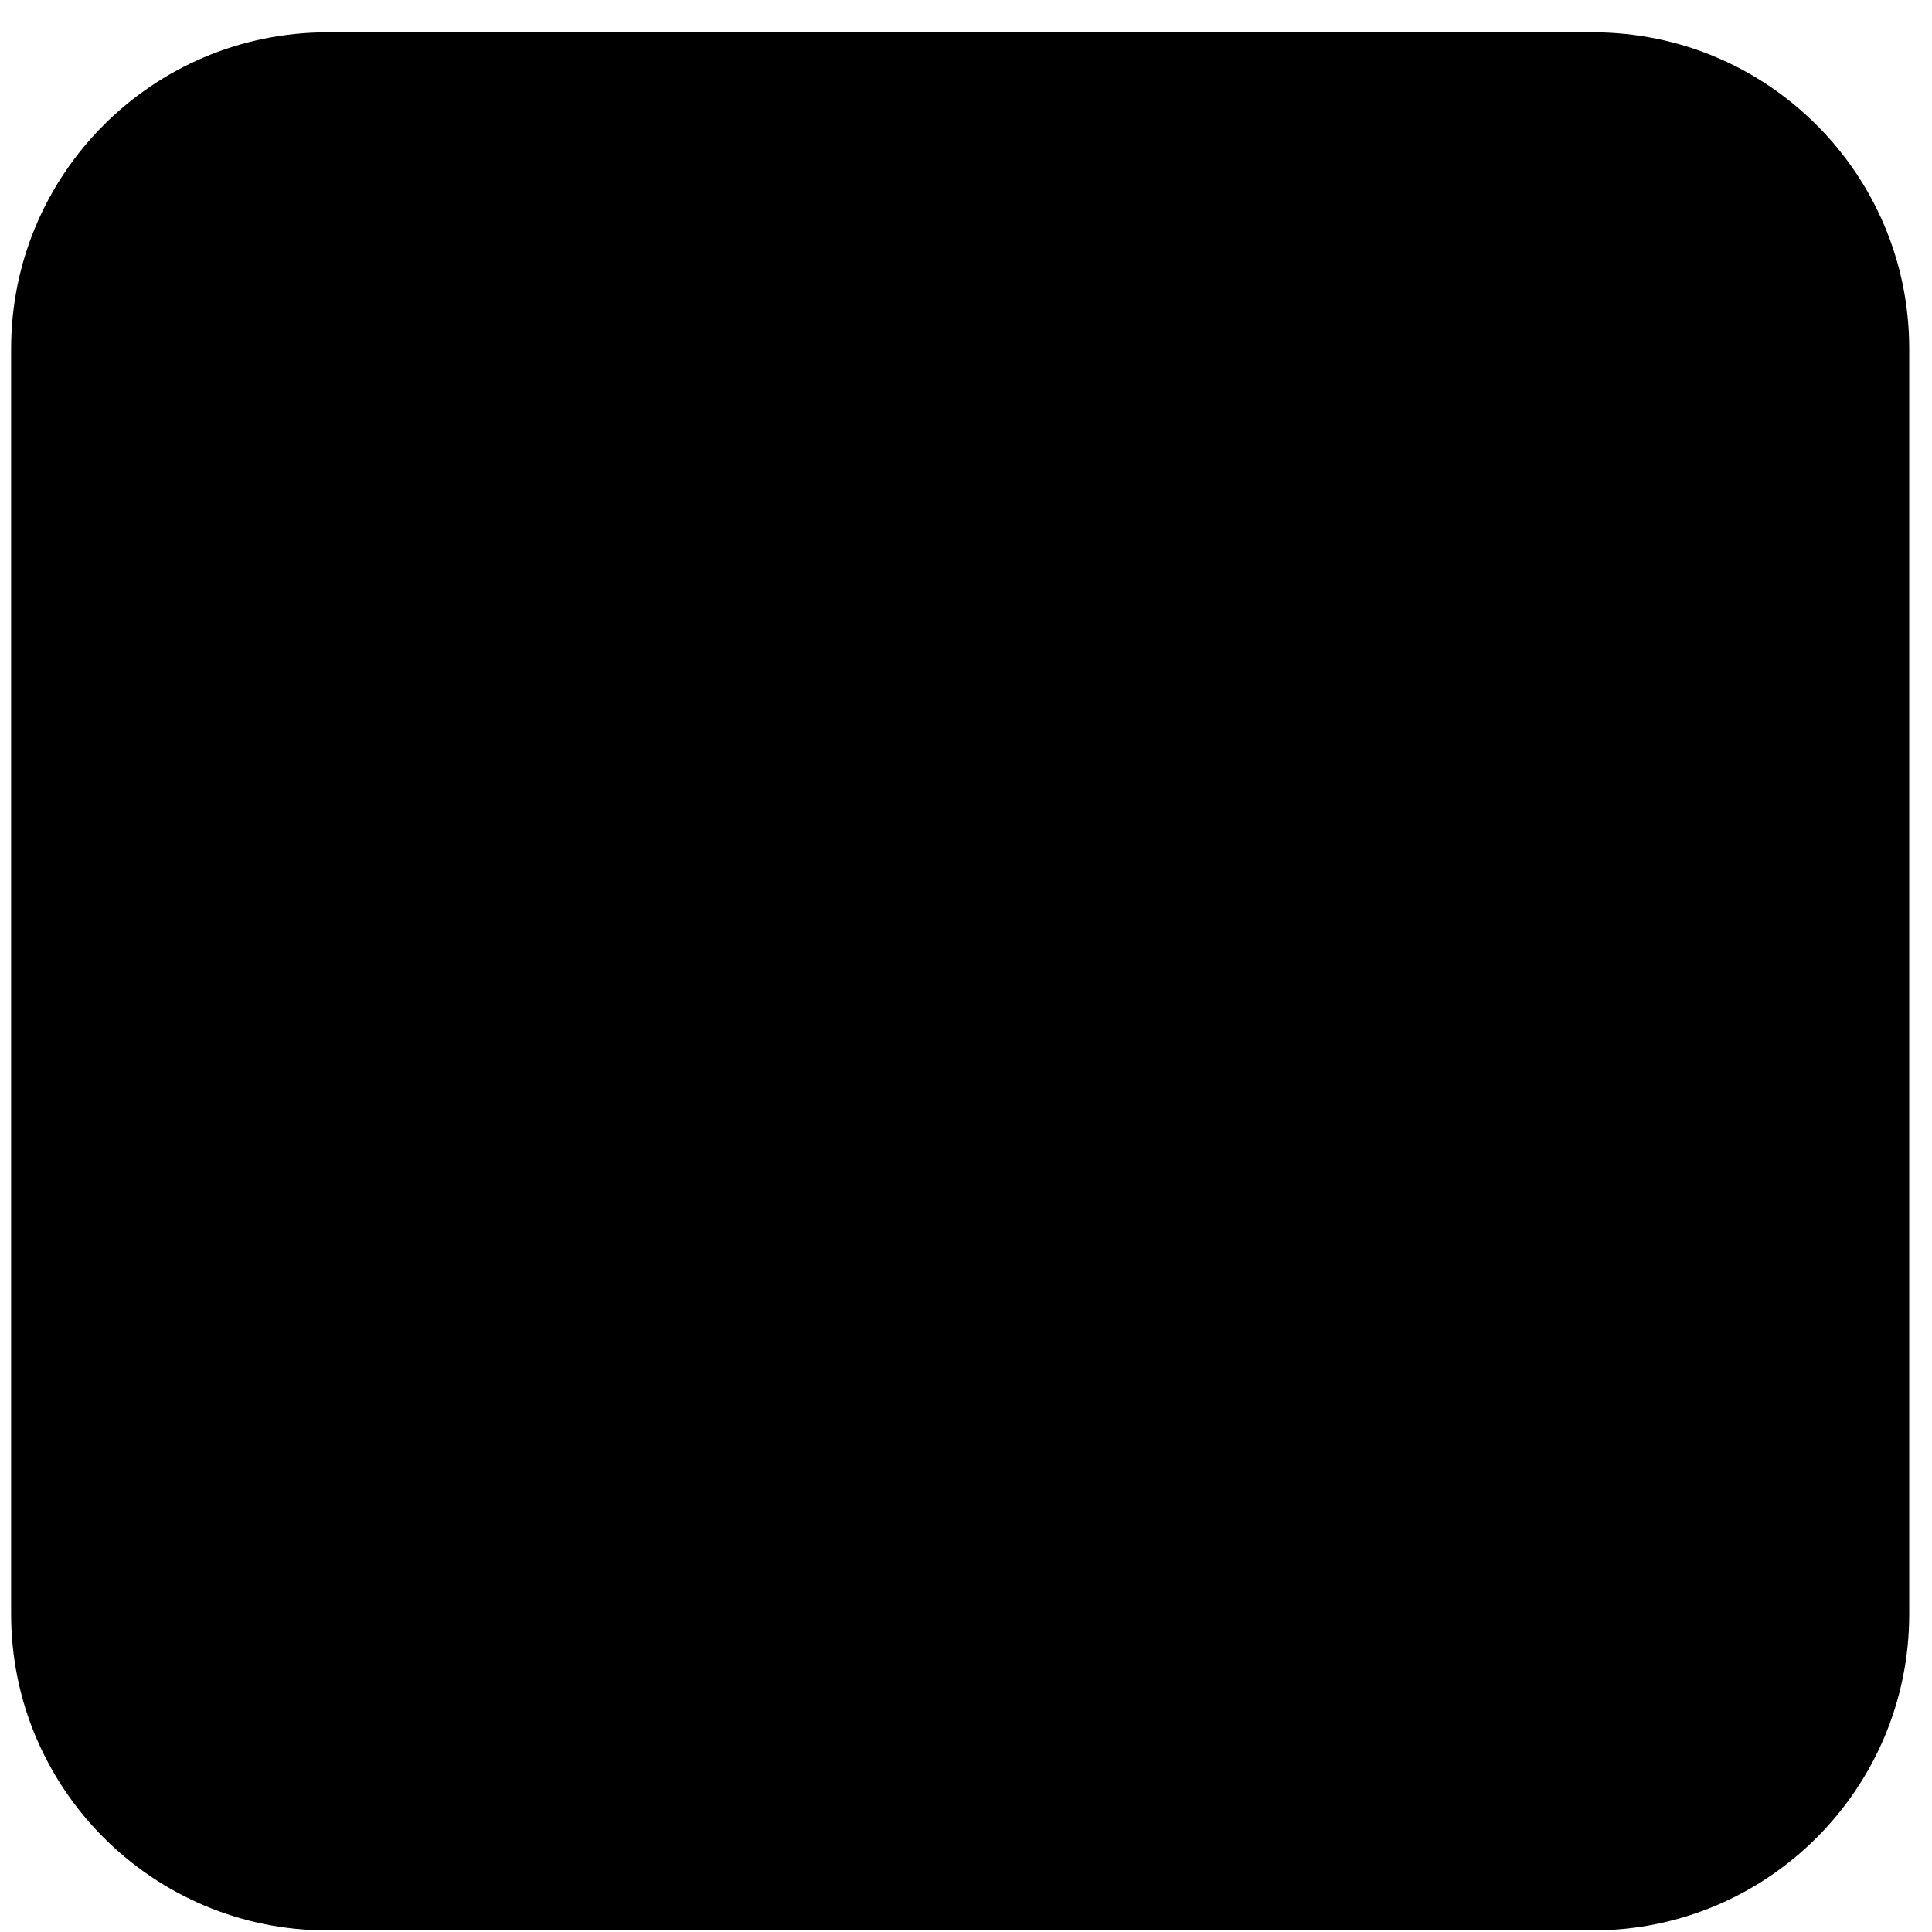 <svg width="57" height="57" viewBox="0 0 57 57" fill="none" xmlns="http://www.w3.org/2000/svg">
<path d="M0.328 10.287C0.328 5.132 4.507 0.953 9.661 0.953H46.995C52.15 0.953 56.328 5.132 56.328 10.287V47.62C56.328 52.775 52.15 56.953 46.995 56.953H9.661C4.507 56.953 0.328 52.775 0.328 47.62V10.287Z" fill="black"/>
</svg>
